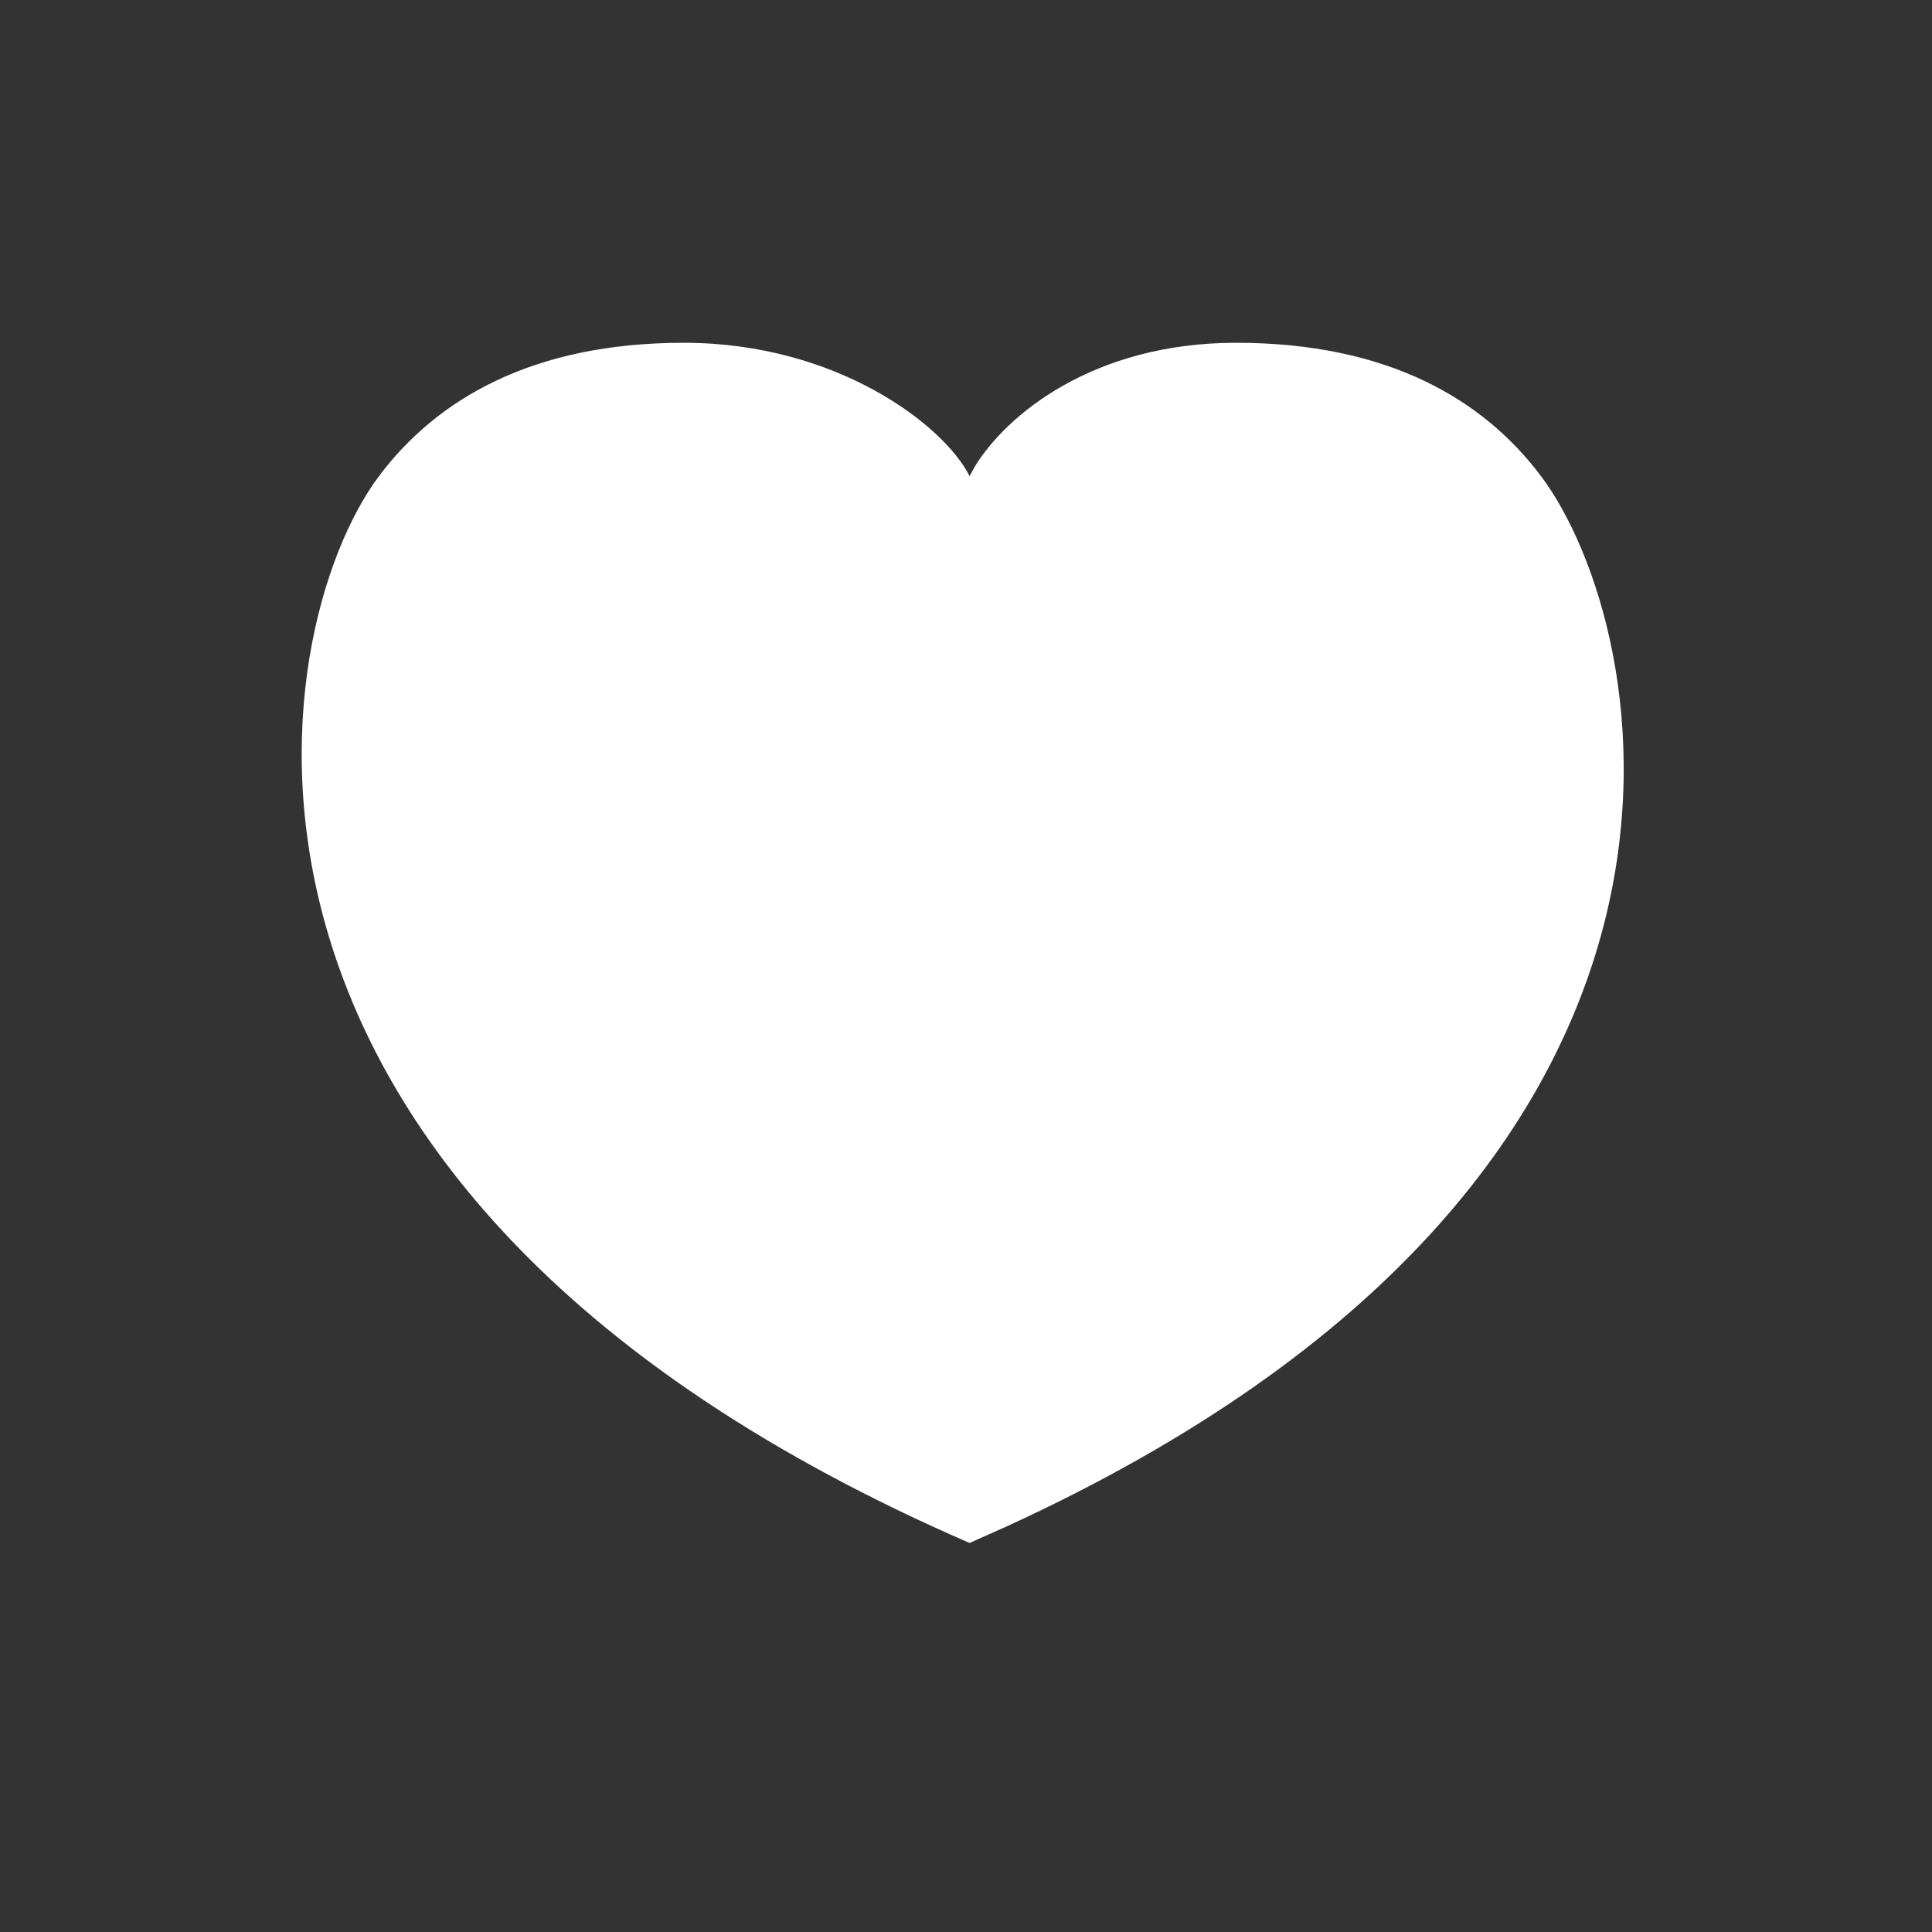 <svg width="33" height="33" viewBox="0 0 33 33" fill="none" xmlns="http://www.w3.org/2000/svg">
<rect x="0" y="0" width="33" height="33" fill="#333333" stroke="none"/>
<path d="M21.115 5.855C23.718 5.855 25.345 6.831 26.322 8.133C28.244 10.696 30.291 20.069 17.195 26.072L16.561 26.355C2.764 20.368 4.521 10.736 6.473 8.133C7.45 6.831 9.076 5.855 11.68 5.855C14.296 5.855 16.127 7.265 16.561 8.133L16.654 7.964C17.187 7.094 18.663 5.855 21.115 5.855Z" fill="white"/>
</svg>
